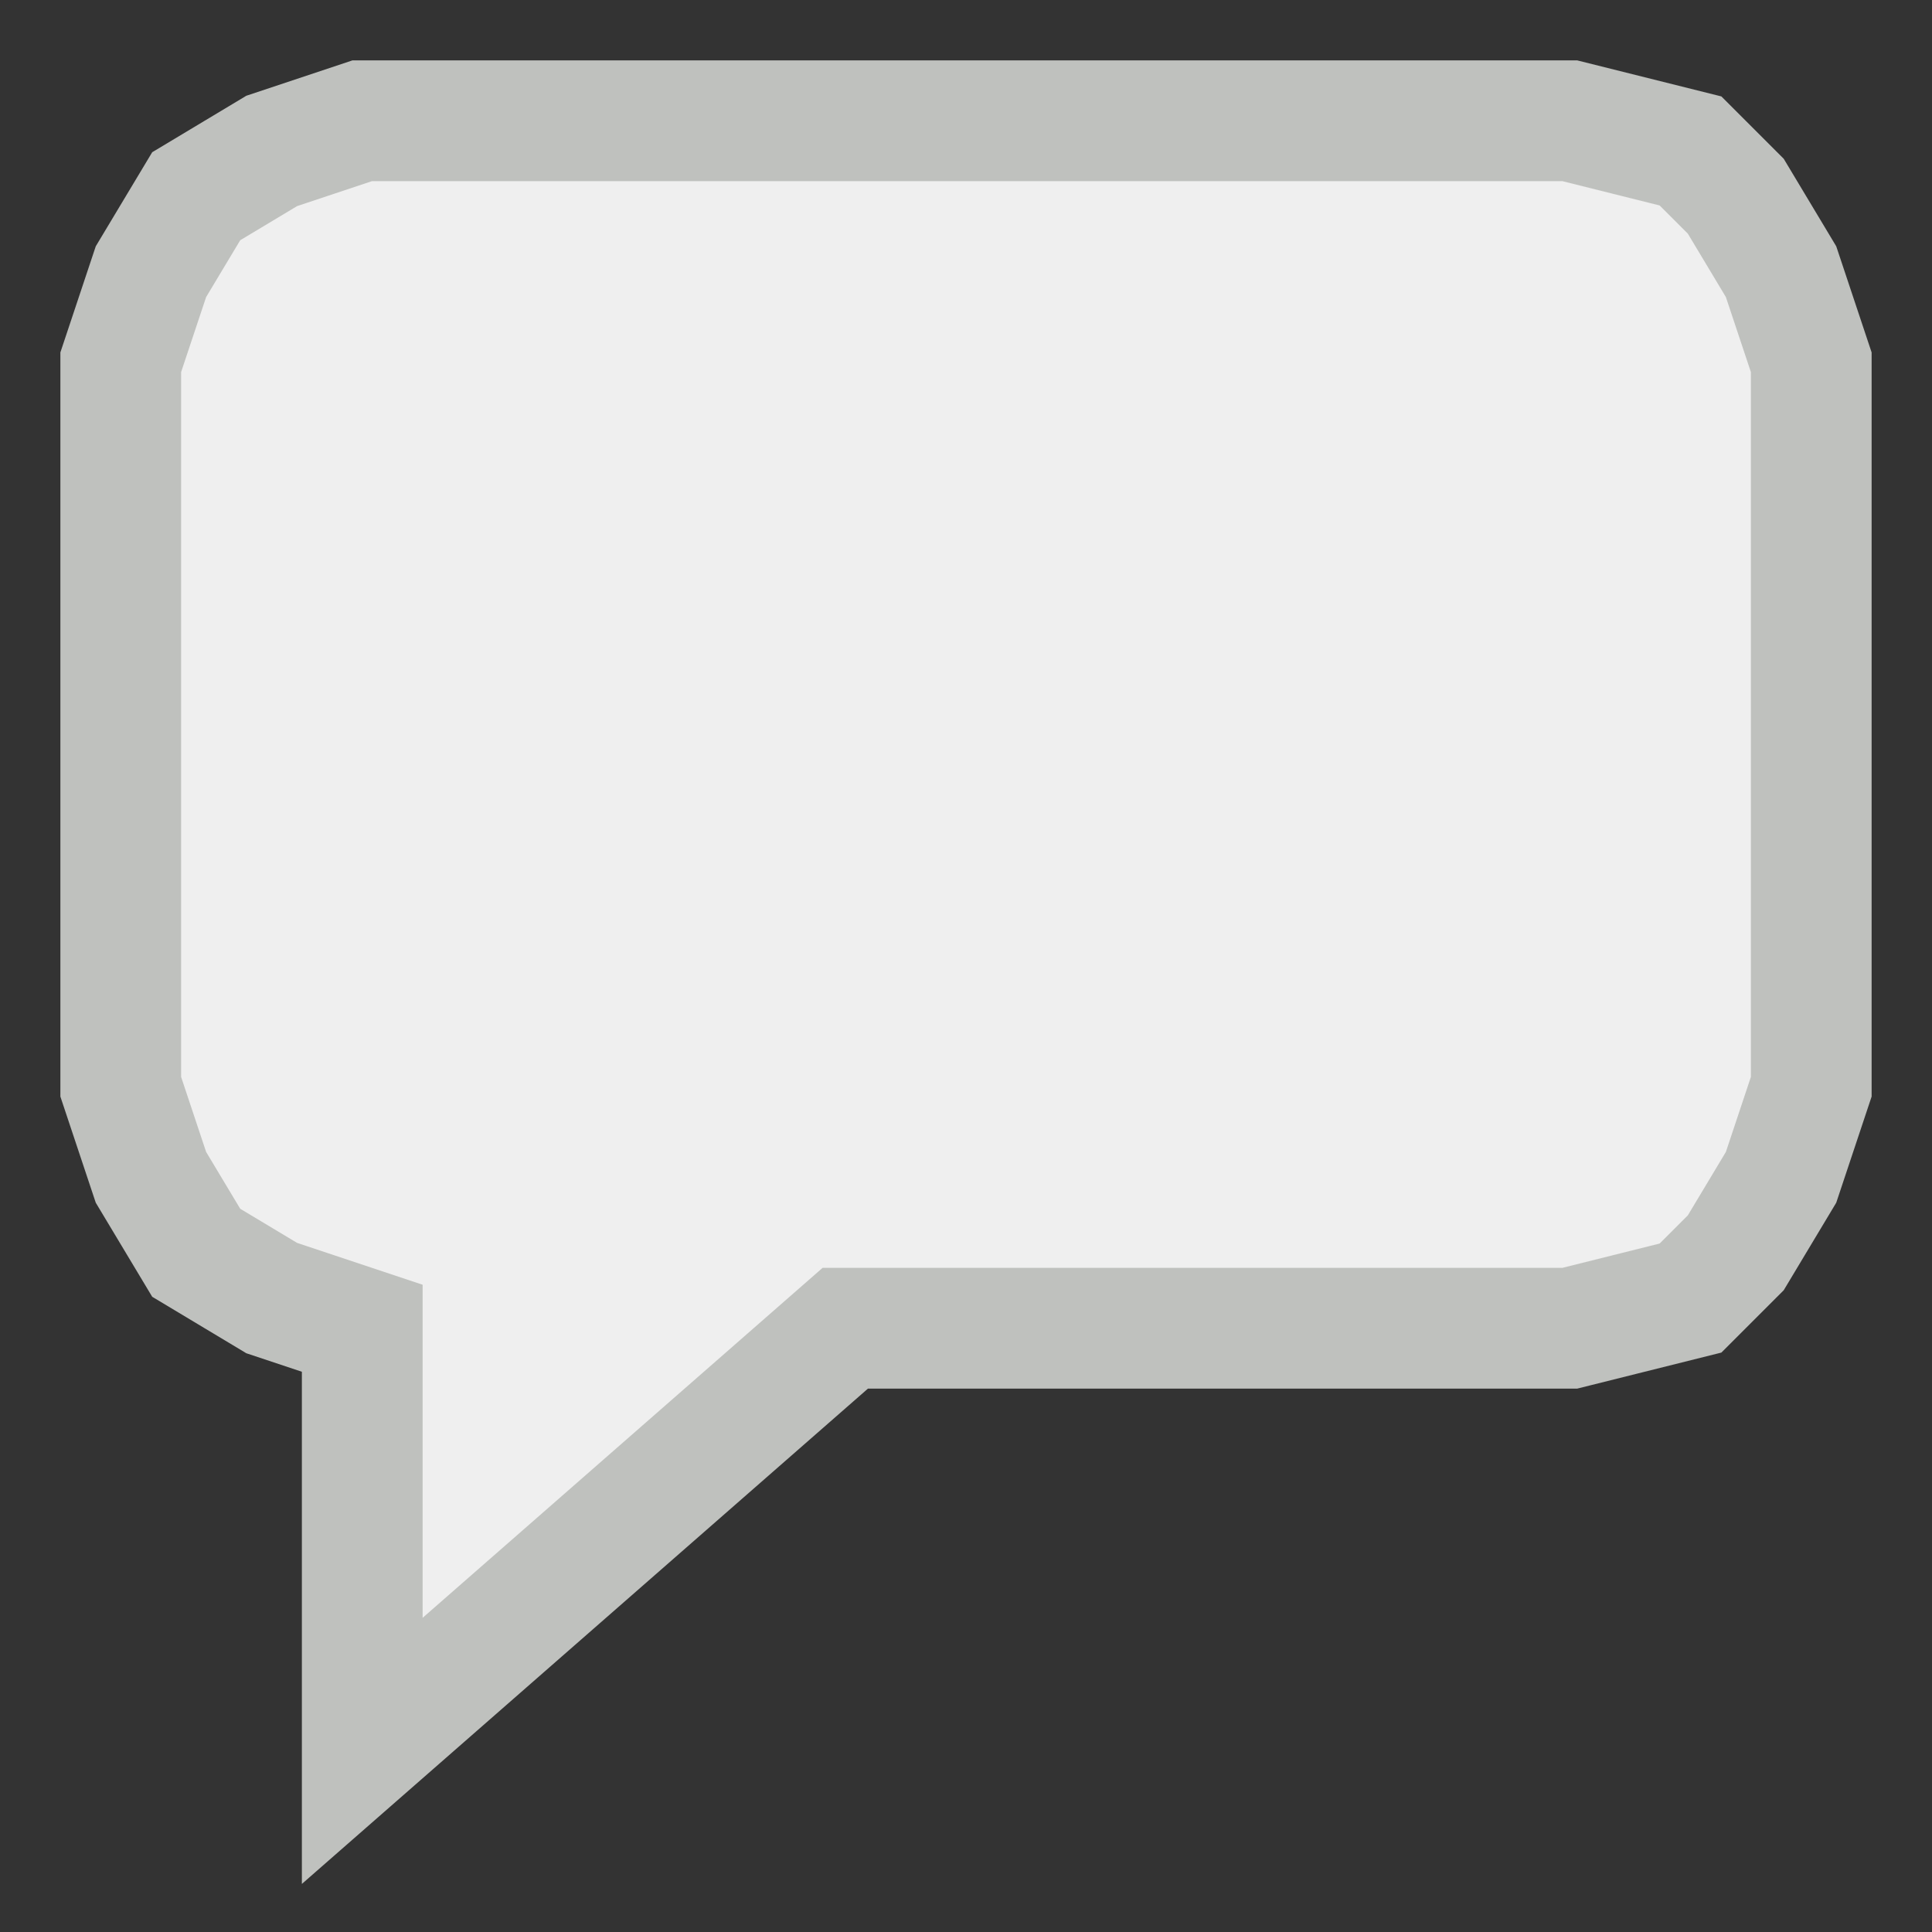 <?xml version="1.0" standalone="yes"?>
<svg xmlns="http://www.w3.org/2000/svg" width="128" height="128">
 <rect width="100%" height="100%" fill="#333333" stroke="none"/>
 <style type="text/css">
  <![CDATA[
  polygon {
   stroke-width: 8px;
   stroke: #bfc1be;
   fill: #efefef;
  }
  ]]>
 </style>
 <polygon points="24,116 24,88 18,86 13,83 10,78 8,72 8,24 10,18 13,13 18,10 24,8 104,8 112,10 115,13 118,18 120,24 120,72 118,78 115,83 112,86 104,88 56,88" />
</svg>

